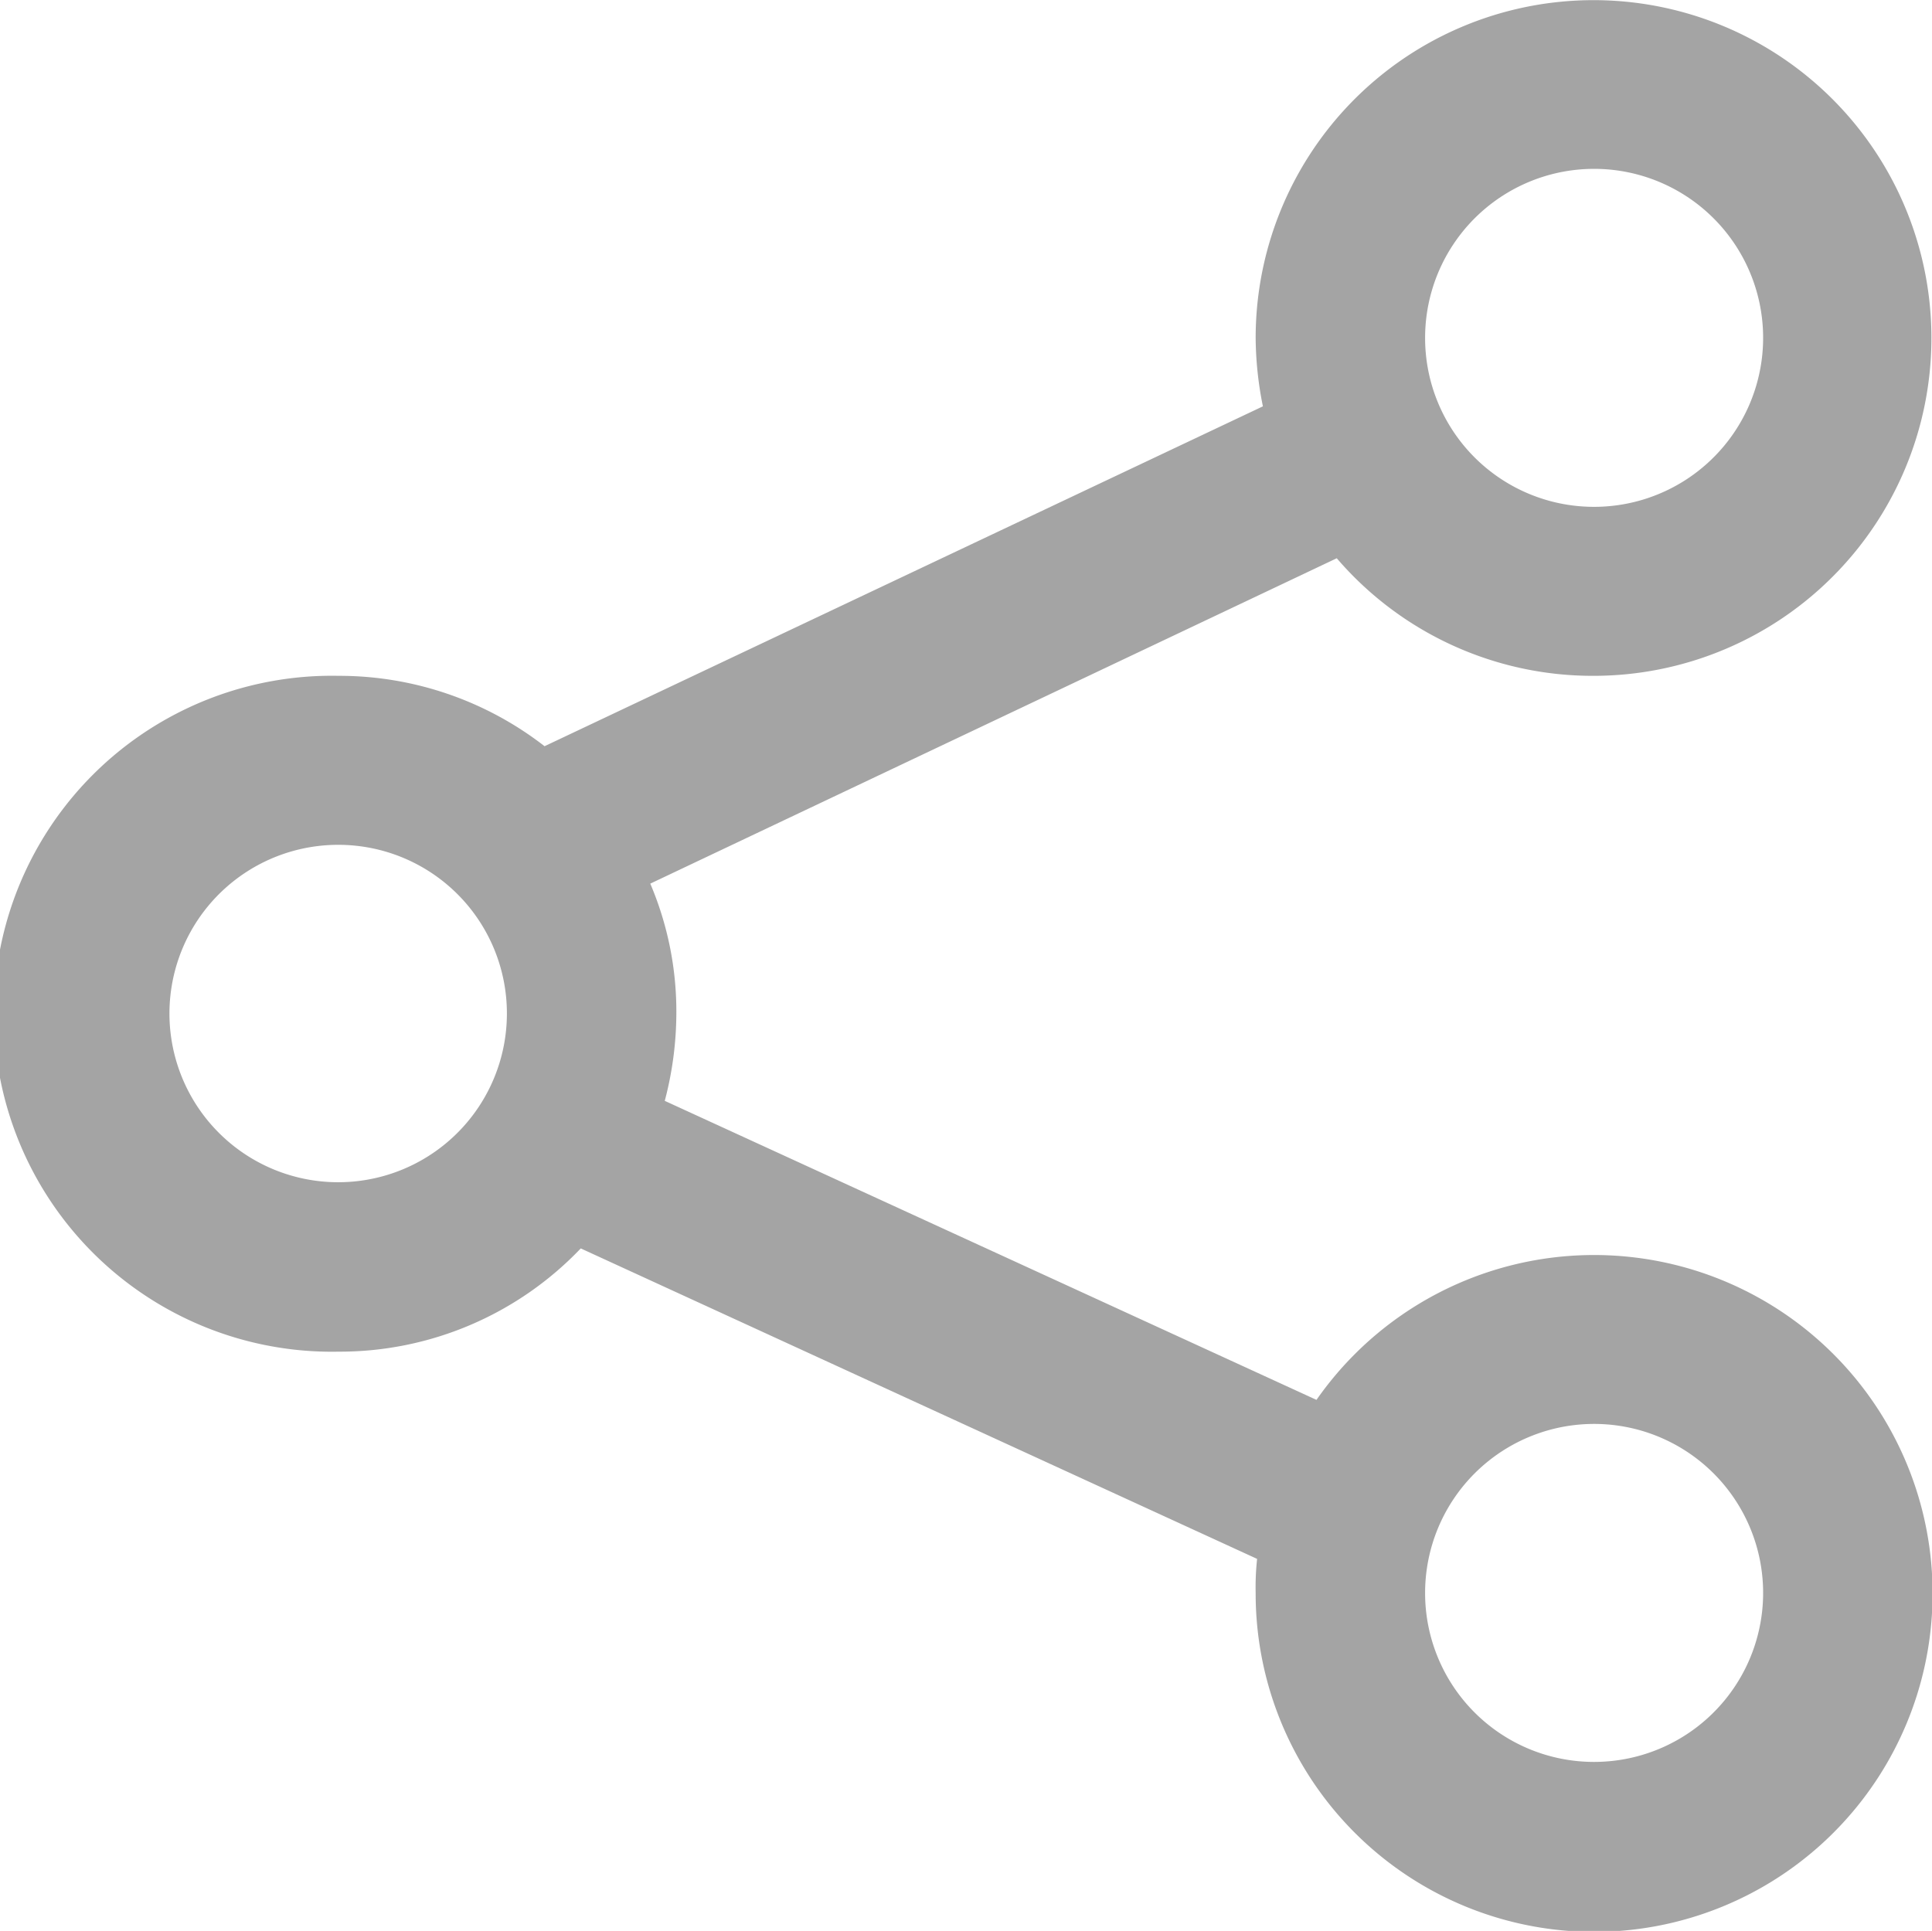 <svg xmlns="http://www.w3.org/2000/svg" width="13.34" height="13.334" viewBox="0 0 13.34 13.334">
  <path id="icon-share" d="M1800.33,365.833a1.167,1.167,0,1,0-1.16-1.166A1.166,1.166,0,0,0,1800.33,365.833Zm0,1.167a2.333,2.333,0,1,0-2.33-2.333,2.452,2.452,0,0,0,.05.472l-4.96,2.347a2.311,2.311,0,0,0-1.42-.486,2.334,2.334,0,1,0,0,4.667,2.3,2.3,0,0,0,1.67-.713l4.67,2.144a1.83,1.83,0,0,0-.01.235,2.337,2.337,0,1,0,.42-1.333l-4.5-2.065a2.392,2.392,0,0,0,.08-.6,2.253,2.253,0,0,0-.18-.9l4.74-2.247A2.328,2.328,0,0,0,1800.33,367Zm0,7.5a1.167,1.167,0,1,0-1.16-1.167A1.166,1.166,0,0,0,1800.33,374.5Zm-7.5-5.167a1.165,1.165,0,1,1-1.16-1.166A1.164,1.164,0,0,1,1792.83,369.333Z" transform="translate(-1789.33 -362.333)" fill="#a4a4a4" fill-rule="evenodd"/>
</svg>
